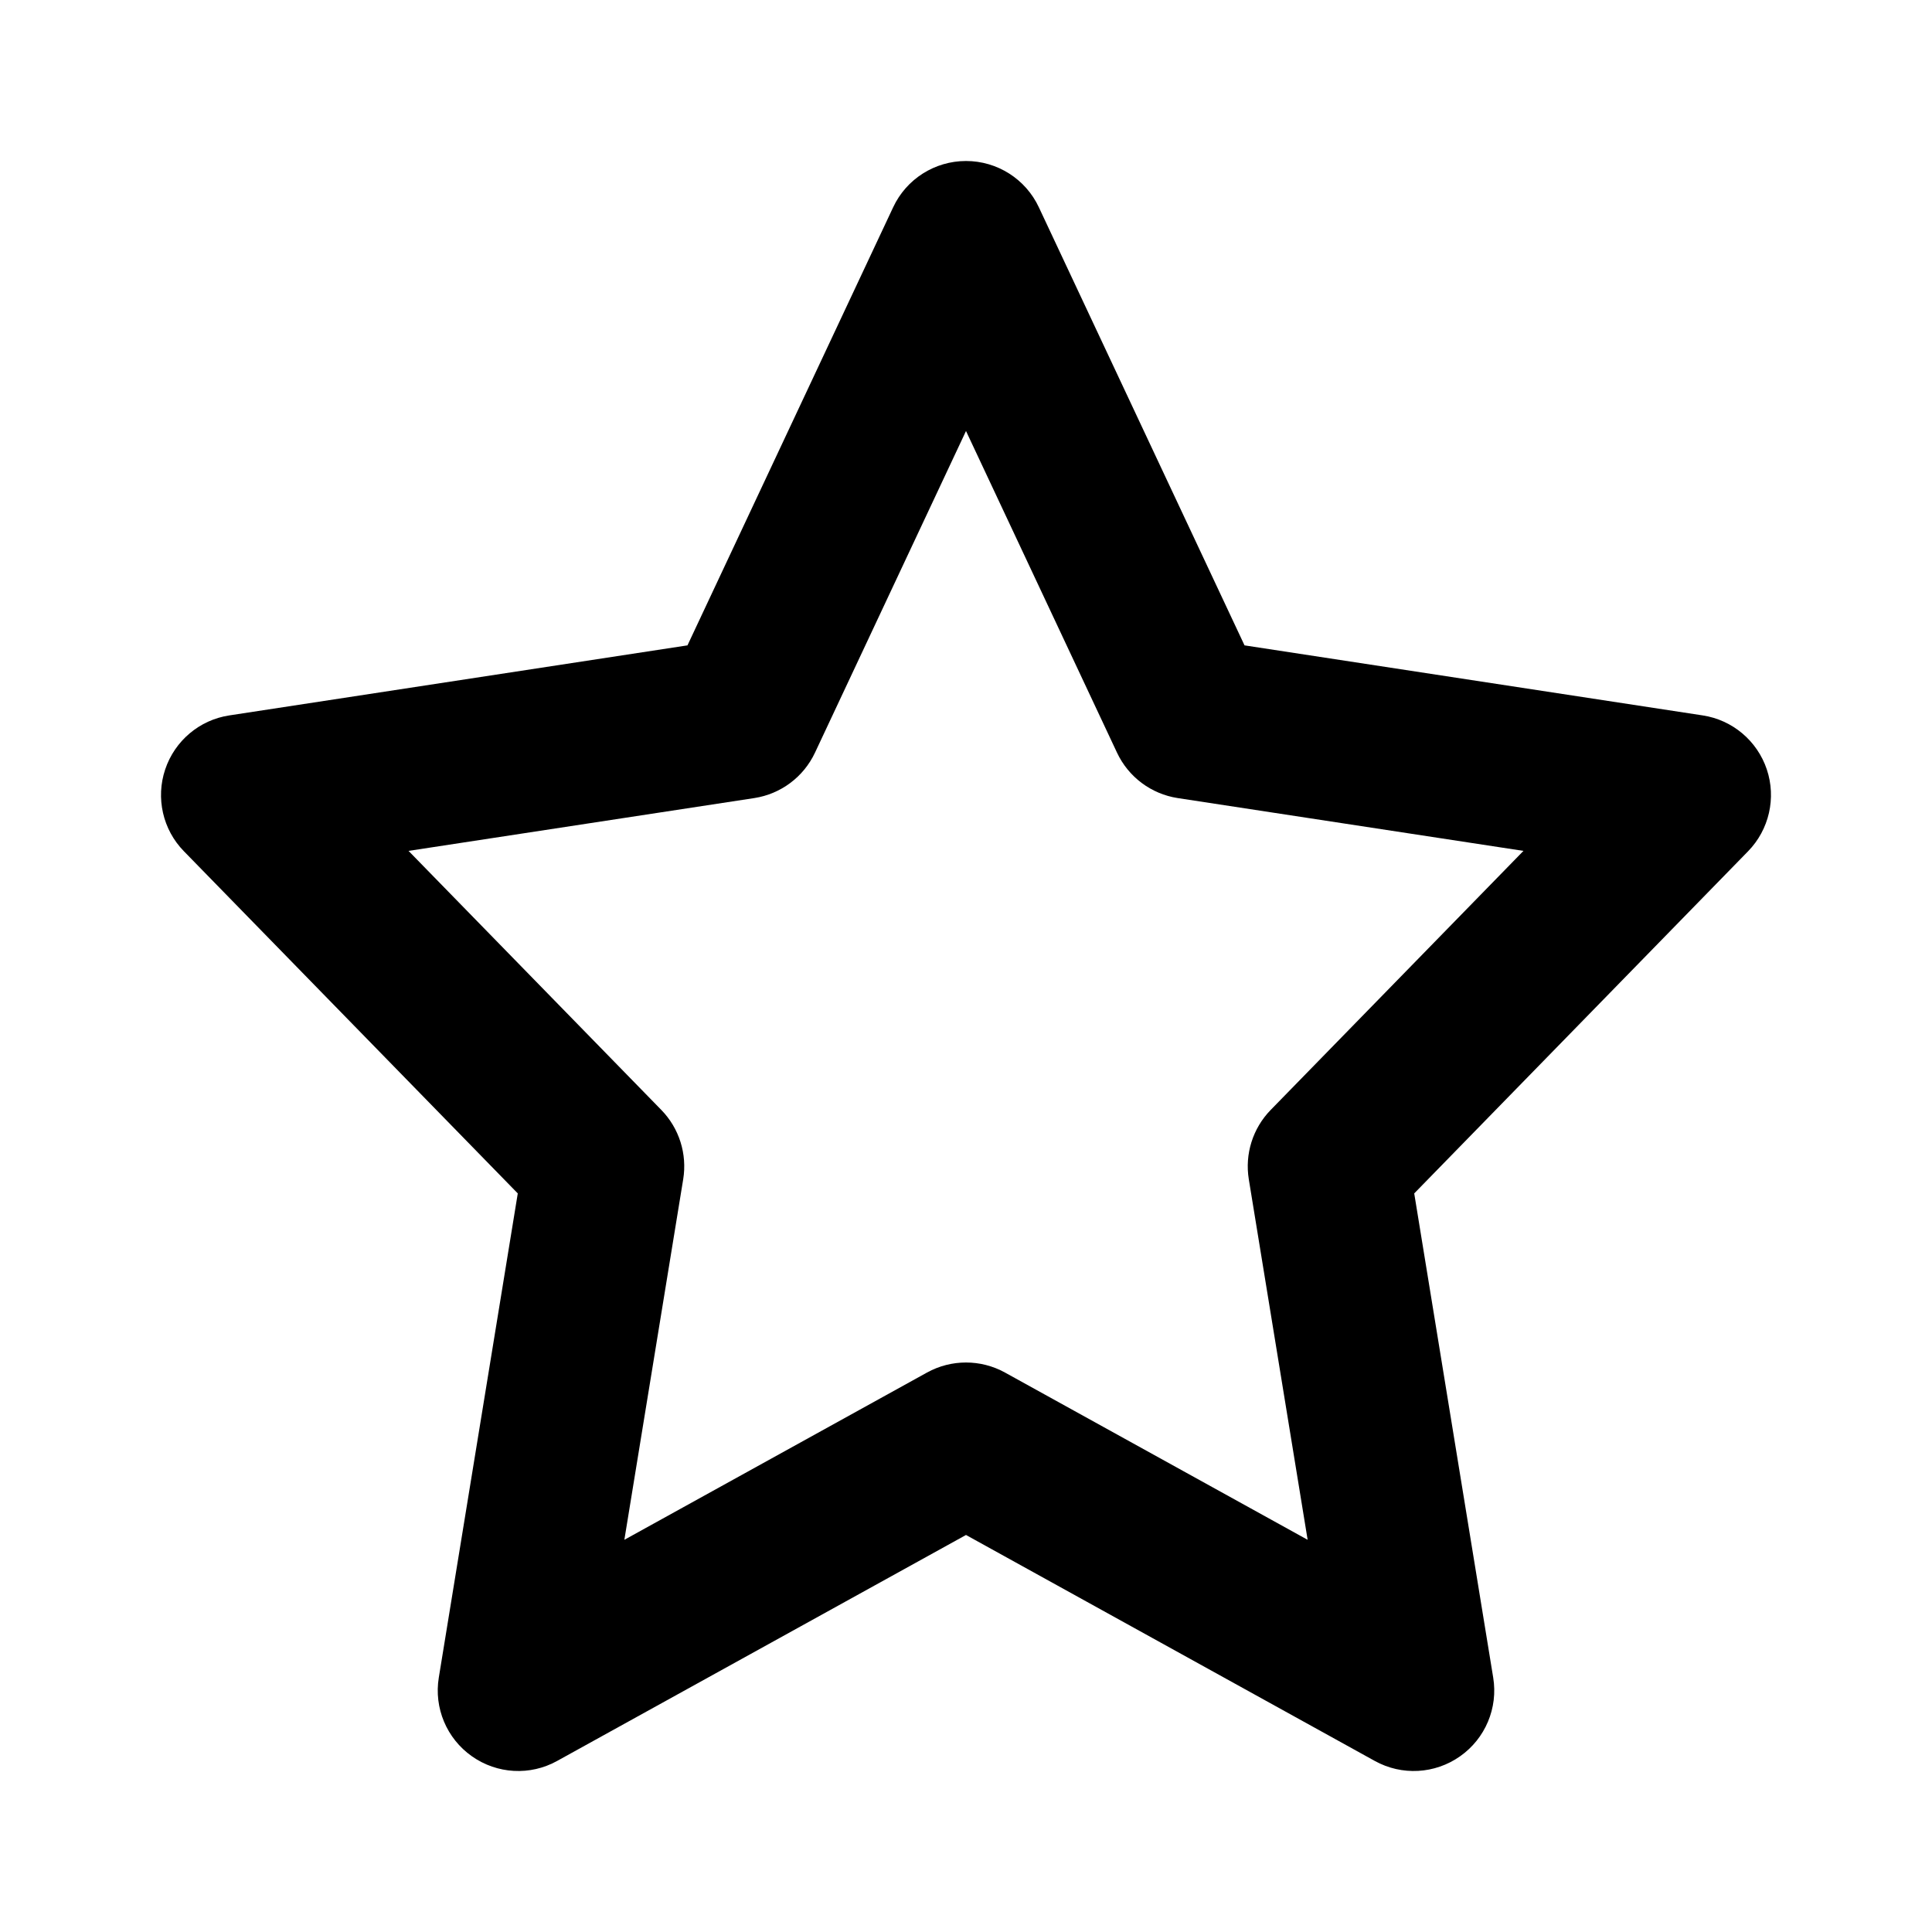 <svg width="24" height="24" viewBox="0 0 24 24" fill="none" xmlns="http://www.w3.org/2000/svg">
<path fill-rule="evenodd" clip-rule="evenodd" d="M12 2C12.388 2 12.741 2.224 12.905 2.575L15.46 8.017L21.151 8.887C21.521 8.943 21.829 9.203 21.948 9.558C22.067 9.913 21.977 10.306 21.716 10.574L17.568 14.825L18.549 20.839C18.611 21.217 18.451 21.597 18.138 21.817C17.825 22.038 17.414 22.061 17.078 21.875L12 19.068L6.921 21.875C6.586 22.061 6.175 22.038 5.862 21.817C5.549 21.597 5.389 21.217 5.451 20.839L6.432 14.825L2.284 10.574C2.022 10.306 1.933 9.913 2.052 9.558C2.171 9.203 2.478 8.943 2.849 8.887L8.54 8.017L11.095 2.575C11.259 2.224 11.612 2 12 2ZM12 5.354L10.124 9.35C9.982 9.652 9.7 9.863 9.37 9.914L5.075 10.57L8.216 13.789C8.437 14.016 8.538 14.335 8.487 14.649L7.756 19.128L11.516 17.05C11.817 16.884 12.183 16.884 12.484 17.05L16.244 19.128L15.513 14.649C15.462 14.335 15.563 14.016 15.784 13.789L18.925 10.57L14.63 9.914C14.3 9.863 14.018 9.652 13.876 9.35L12 5.354Z" fill="black"/>
</svg>
